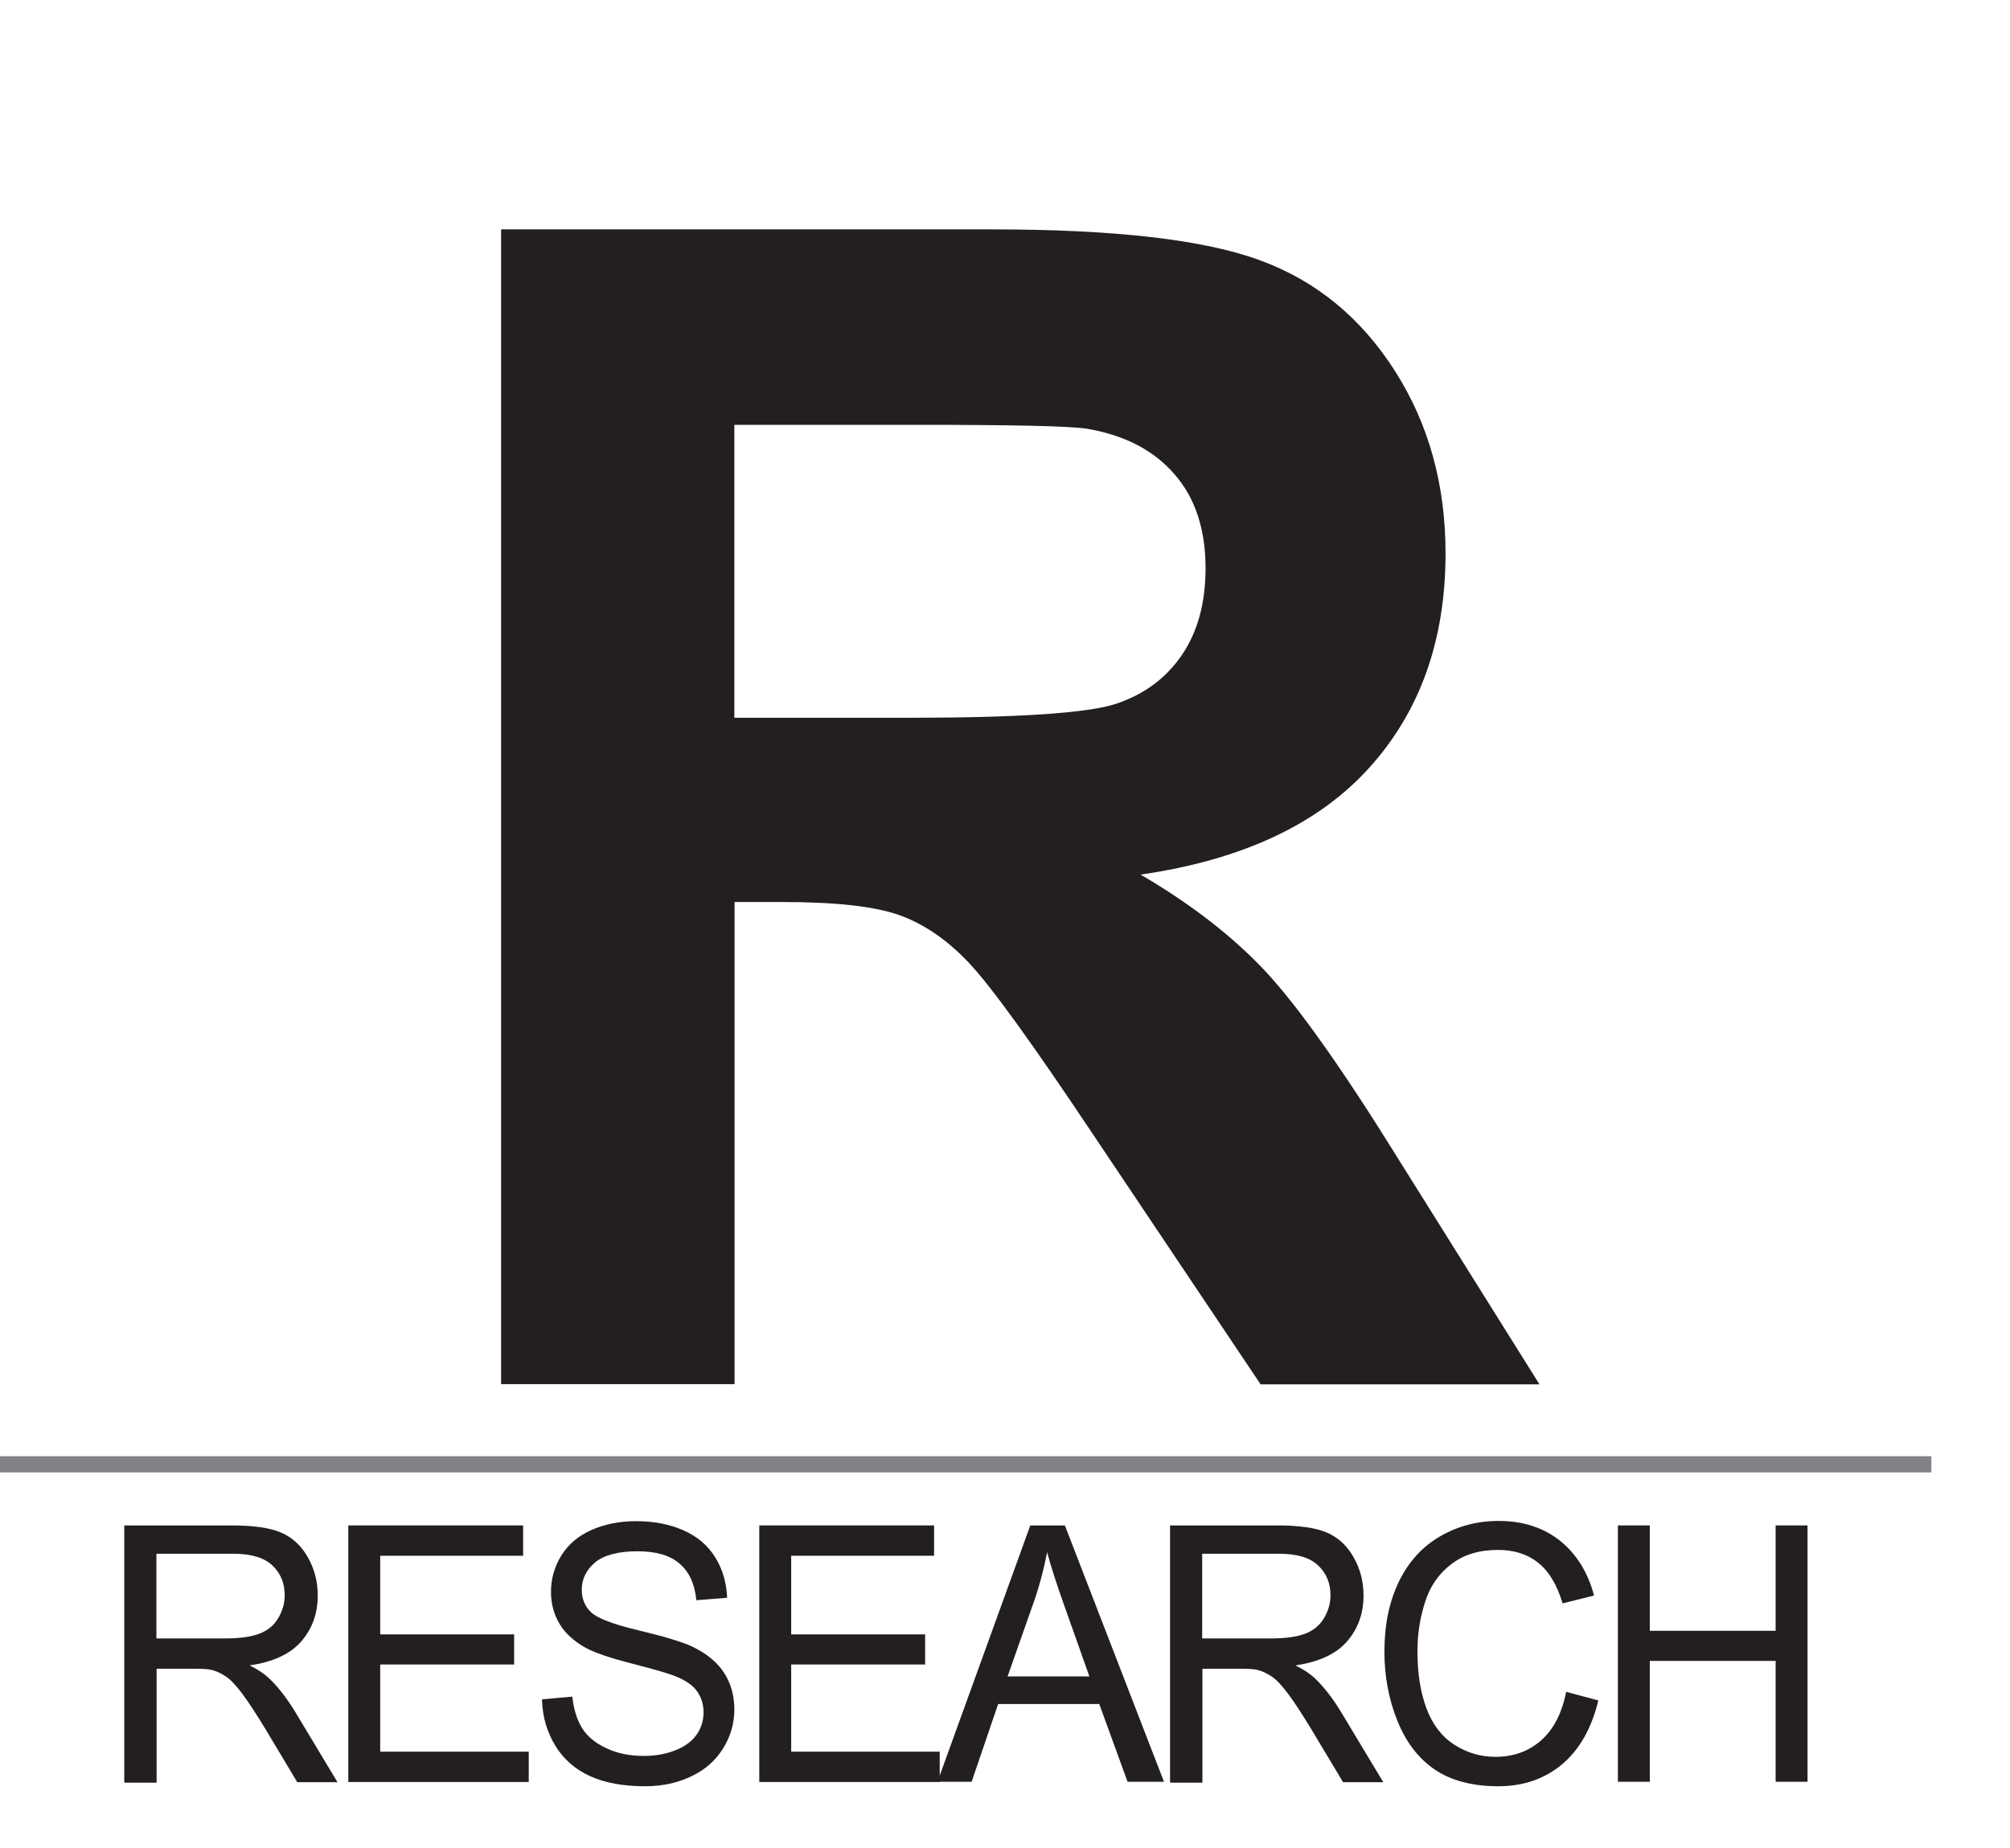 <?xml version="1.0" encoding="UTF-8"?><svg id="a" xmlns="http://www.w3.org/2000/svg" width="89.45" height="82.27" viewBox="0 0 89.45 82.27"><defs><style>.b{fill:none;stroke:#818386;stroke-width:.72px;}.c{isolation:isolate;}.d{fill:#231f20;stroke-width:0px;}</style></defs><g class="c"><g class="c"><path class="d" d="m5.53,79.31v-11.41h4.77c.96,0,1.69.1,2.19.31.5.21.9.57,1.2,1.09.3.52.45,1.09.45,1.72,0,.81-.25,1.49-.74,2.05-.49.56-1.26.91-2.29,1.06.38.19.66.38.86.57.42.4.81.91,1.18,1.52l1.87,3.11h-1.79l-1.42-2.37c-.42-.69-.76-1.21-1.03-1.57-.27-.36-.51-.62-.72-.76-.21-.14-.43-.25-.65-.3-.16-.04-.43-.05-.79-.05h-1.65v5.07h-1.42Zm1.42-6.38h3.06c.65,0,1.16-.07,1.53-.21s.65-.37.84-.69.29-.66.29-1.02c0-.54-.18-.98-.55-1.33s-.95-.52-1.75-.52h-3.41v3.78Z"/></g><g class="c"><path class="d" d="m15.5,79.31v-11.41h7.78v1.35h-6.36v3.5h5.96v1.34h-5.96v3.88h6.61v1.35h-8.03Z"/><path class="d" d="m24.13,75.64l1.34-.12c.06.57.21,1.04.44,1.41.23.37.59.66,1.08.89.49.23,1.04.34,1.65.34.54,0,1.02-.09,1.44-.26.42-.17.73-.41.93-.7s.3-.62.3-.98-.1-.67-.29-.94-.52-.49-.97-.67c-.29-.12-.93-.3-1.92-.56-.99-.25-1.68-.49-2.08-.71-.51-.29-.9-.64-1.15-1.06-.25-.42-.38-.9-.38-1.42,0-.58.15-1.11.46-1.62.31-.5.76-.88,1.35-1.14.59-.26,1.25-.39,1.98-.39.8,0,1.5.14,2.11.41.61.27,1.08.67,1.41,1.2.33.53.5,1.13.53,1.8l-1.37.11c-.07-.72-.32-1.27-.75-1.63-.42-.37-1.05-.55-1.88-.55s-1.49.17-1.88.5-.59.74-.59,1.21c0,.41.14.75.42,1.01.27.26.99.54,2.15.81,1.16.28,1.95.52,2.38.73.63.31,1.09.69,1.39,1.16.3.47.45,1.01.45,1.62s-.16,1.18-.49,1.72c-.33.54-.8.96-1.41,1.25-.61.3-1.31.45-2.07.45-.97,0-1.79-.15-2.45-.45-.66-.3-1.18-.75-1.55-1.36s-.57-1.29-.59-2.05Z"/><path class="d" d="m33.79,79.31v-11.41h7.78v1.35h-6.36v3.5h5.96v1.34h-5.96v3.88h6.61v1.35h-8.03Z"/><path class="d" d="m41.72,79.31l4.13-11.41h1.54l4.41,11.41h-1.62l-1.26-3.46h-4.5l-1.18,3.46h-1.51Zm3.11-4.69h3.65l-1.12-3.16c-.34-.96-.6-1.75-.76-2.37-.14.73-.33,1.46-.58,2.18l-1.18,3.35Z"/></g><g class="c"><path class="d" d="m52.07,79.31v-11.41h4.77c.96,0,1.69.1,2.19.31.5.21.9.57,1.2,1.09.3.52.45,1.09.45,1.72,0,.81-.25,1.49-.74,2.05-.49.56-1.26.91-2.29,1.06.38.19.66.38.86.57.42.4.81.91,1.18,1.52l1.87,3.11h-1.79l-1.42-2.37c-.42-.69-.76-1.21-1.03-1.57-.27-.36-.51-.62-.72-.76-.21-.14-.43-.25-.65-.3-.16-.04-.43-.05-.79-.05h-1.65v5.07h-1.42Zm1.42-6.38h3.06c.65,0,1.16-.07,1.53-.21s.65-.37.84-.69.29-.66.29-1.02c0-.54-.18-.98-.55-1.33s-.95-.52-1.75-.52h-3.41v3.78Z"/><path class="d" d="m69.71,75.31l1.42.38c-.3,1.24-.84,2.19-1.61,2.84-.78.65-1.72.98-2.85.98s-2.1-.25-2.83-.75-1.28-1.23-1.66-2.18-.57-1.97-.57-3.06c0-1.19.21-2.22.64-3.11s1.04-1.56,1.83-2.02c.79-.46,1.66-.69,2.61-.69,1.08,0,1.98.29,2.72.87.73.58,1.25,1.4,1.53,2.45l-1.4.35c-.25-.83-.61-1.43-1.09-1.81-.47-.38-1.07-.57-1.79-.57-.83,0-1.52.21-2.07.63s-.95.98-1.17,1.69c-.23.71-.34,1.44-.34,2.19,0,.97.13,1.82.4,2.54.27.72.68,1.26,1.24,1.62s1.17.54,1.83.54c.8,0,1.47-.24,2.03-.73s.93-1.21,1.12-2.17Z"/></g><g class="c"><path class="d" d="m72,79.31v-11.41h1.42v4.69h5.6v-4.69h1.42v11.41h-1.42v-5.38h-5.6v5.38h-1.42Z"/></g></g><g class="c"><path class="d" d="m22.3,61.61V10.21h21.84c5.49,0,9.48.46,11.97,1.39,2.49.92,4.48,2.57,5.98,4.93,1.5,2.36,2.24,5.06,2.24,8.1,0,3.86-1.13,7.04-3.4,9.55-2.27,2.51-5.66,4.1-10.17,4.75,2.24,1.31,4.1,2.75,5.56,4.31,1.46,1.57,3.43,4.35,5.91,8.35l6.28,10.03h-12.41l-7.5-11.19c-2.67-4-4.49-6.52-5.47-7.56-.98-1.04-2.02-1.75-3.12-2.14-1.1-.39-2.84-.58-5.22-.58h-2.1v21.46h-10.38Zm10.38-29.66h7.68c4.98,0,8.09-.21,9.33-.63,1.24-.42,2.21-1.14,2.91-2.17.7-1.03,1.05-2.31,1.05-3.86,0-1.73-.46-3.13-1.39-4.19-.92-1.06-2.23-1.74-3.91-2.02-.84-.12-3.37-.17-7.57-.17h-8.1v13.04Z"/></g><line class="b" y1="65.18" x2="85.95" y2="65.18"/></svg>
